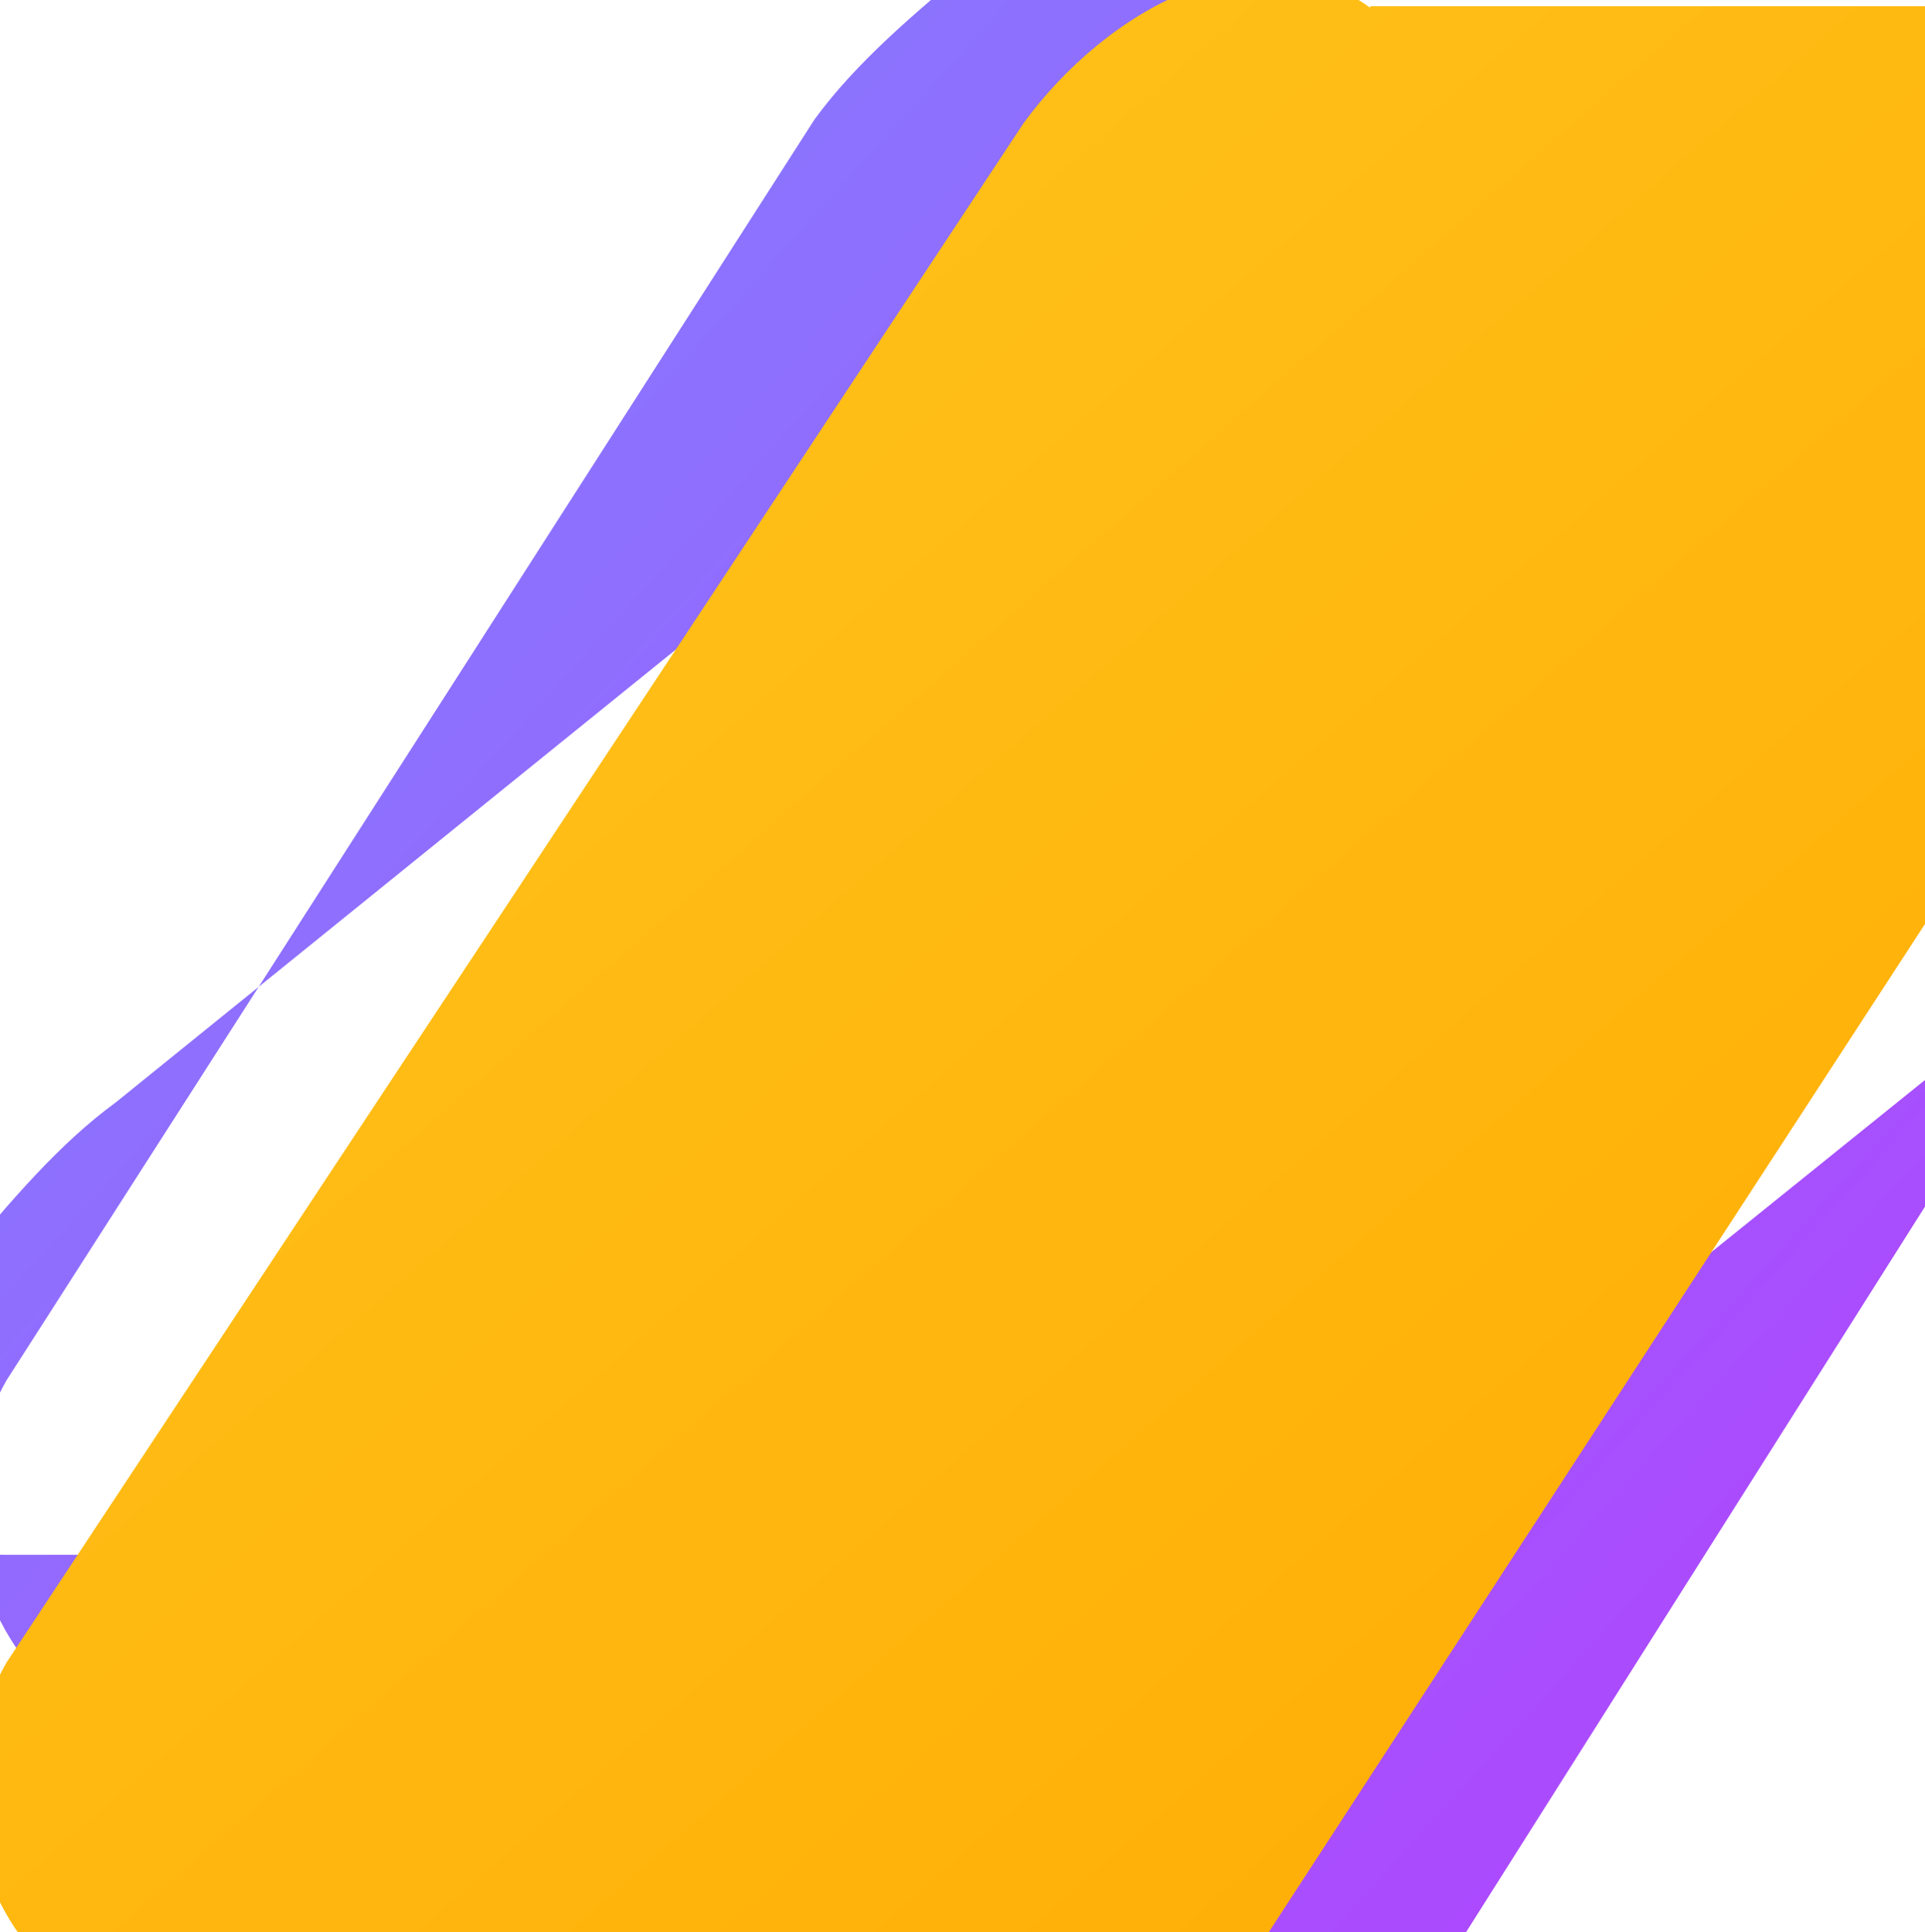 <svg xmlns="http://www.w3.org/2000/svg" xmlns:xlink="http://www.w3.org/1999/xlink" aria-hidden="true" role="img" class="iconify iconify--logos" width="31.88" height="32" preserveAspectRatio="xMidYMid meet" viewBox="0 0 256 257"><defs><linearGradient id="IconifyId1813088fe13479a9f4" x1="-.828" x2="1" y1="-.828" y2="1"><stop offset="0" stop-color="#41D1FF"/><stop offset="1" stop-color="#BD34FE"/></linearGradient><linearGradient id="IconifyId1813088fe13479a9f5" x1="-.828" x2="1" y1="-.828" y2="1"><stop offset="0" stop-color="#FFEA83"/><stop offset=".083" stop-color="#FFDD35"/><stop offset="1" stop-color="#FFA800"/></linearGradient></defs><path fill="url(#IconifyId1813088fe13479a9f4)" d="M255.153 63.961c-3.97-15.06-17.58-26.22-33.84-26.22h-51.53c-11.39 0-21.82 5.92-27.51 15.39L63.96 195.838c-3.97 6.5-11.38 10.45-19.33 10.45h-44.1c-11.39 0-21.82-5.92-27.51-15.39C-10.95 177.168.31 157.118 15.37 146.128L158.08 30.738c6.5-3.97 10.45-11.38 10.45-19.33v-10.87c0-11.39-5.92-21.82-15.39-27.51C139.37-10.95 119.32.31 108.33 15.37L.847 183.088c-6.5 11.39-5.92 25.44 1.76 36.25c7.68 10.81 20.29 17.64 33.84 17.64h51.53c11.39 0 21.82-5.92 27.51-15.39l78.273-142.71c3.97-6.5 11.38-10.45 19.33-10.45h44.1c11.39 0 21.82 5.92 27.51 15.39c13.92 13.73 6.32 37.2-11.43 45.42L115.33 256.5c-6.5 3.97-10.45 11.38-10.45 19.33v10.87c0 11.39 5.92 21.82 15.39 27.51c13.77 13.92 37.2 6.32 45.42-11.43l117.21-185.3c6.5-11.39 5.92-25.44-1.75-36.25c-7.69-10.81-20.3-17.64-33.85-17.64Z" transform="translate(0 .5)"/><path fill="url(#IconifyId1813088fe13479a9f5)" d="M182.233.538C167.173-10.45 147.123.81 136.133 15.87L.847 220.618c-6.5 11.39-5.92 25.44 1.76 36.25c7.68 10.81 20.29 17.64 33.84 17.64h103.06c11.39 0 21.82-5.92 27.51-15.39l133.28-204.748c6.5-11.39 5.92-25.44-1.76-36.25C290.85 7.158 278.24.328 264.7.328h-82.467Z" transform="translate(0 .5)"/></svg>
